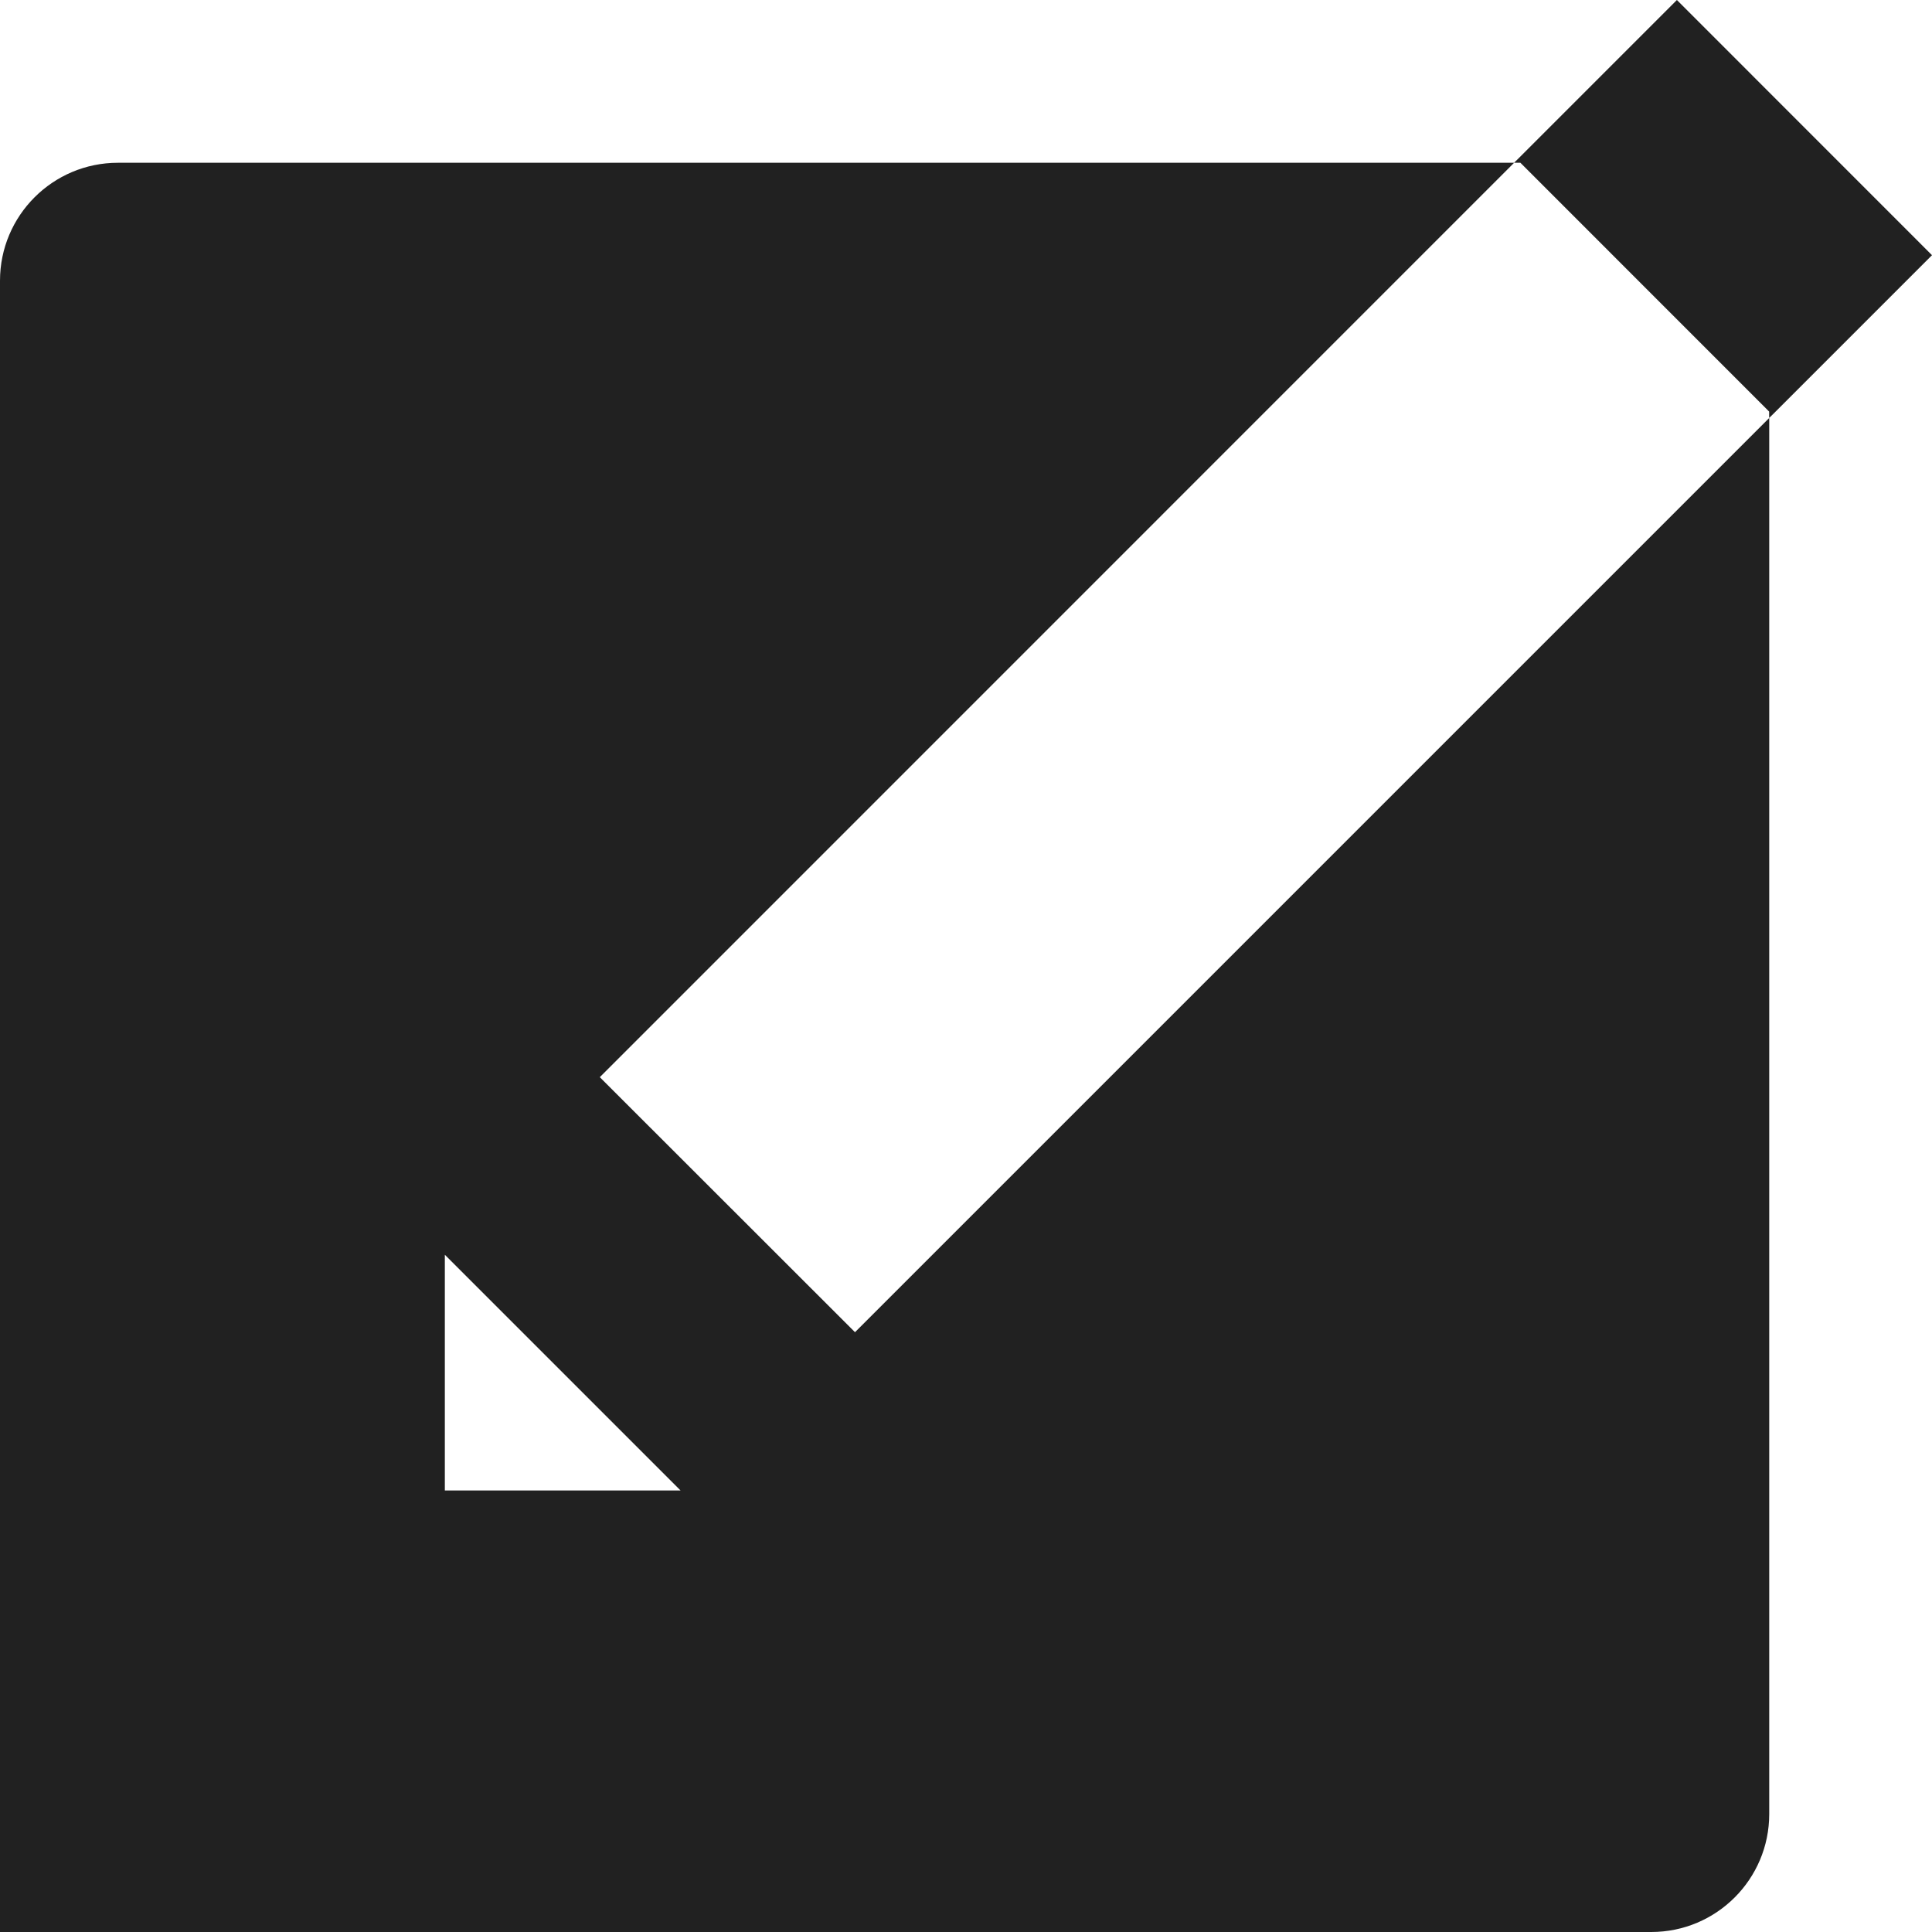 <?xml version="1.0" encoding="UTF-8" standalone="no"?>
<svg width="24px" height="24px" viewBox="0 0 24 24" version="1.1" xmlns="http://www.w3.org/2000/svg" xmlns:xlink="http://www.w3.org/1999/xlink">
    <!-- Generator: Sketch 40.3 (33839) - http://www.bohemiancoding.com/sketch -->
    <title>Edit</title>
    <desc>Created with Sketch.</desc>
    <defs></defs>
    <g id="Fill-v2" stroke="none" stroke-width="1" fill="none" fill-rule="evenodd">
        <g id="Edit" fill="#212121">
            <path d="M7.451,13.381 L18.809,2.022 L1.465,2.022 C0.656,2.022 -0,2.678 -0,3.487 L-0,24 L20.513,24 C21.322,24 21.978,23.344 21.978,22.535 L21.978,5.192 L10.621,16.549 L7.451,13.381 Z M5.526,18.515 L5.526,15.587 L8.454,18.515 L5.526,18.515 Z M20.831,-0 L18.848,1.983 L18.808,2.022 L18.887,2.022 L21.977,5.113 L21.977,5.192 L22.017,5.153 L24,3.17 L20.831,-0 Z"></path>
        </g>
    </g>
</svg>